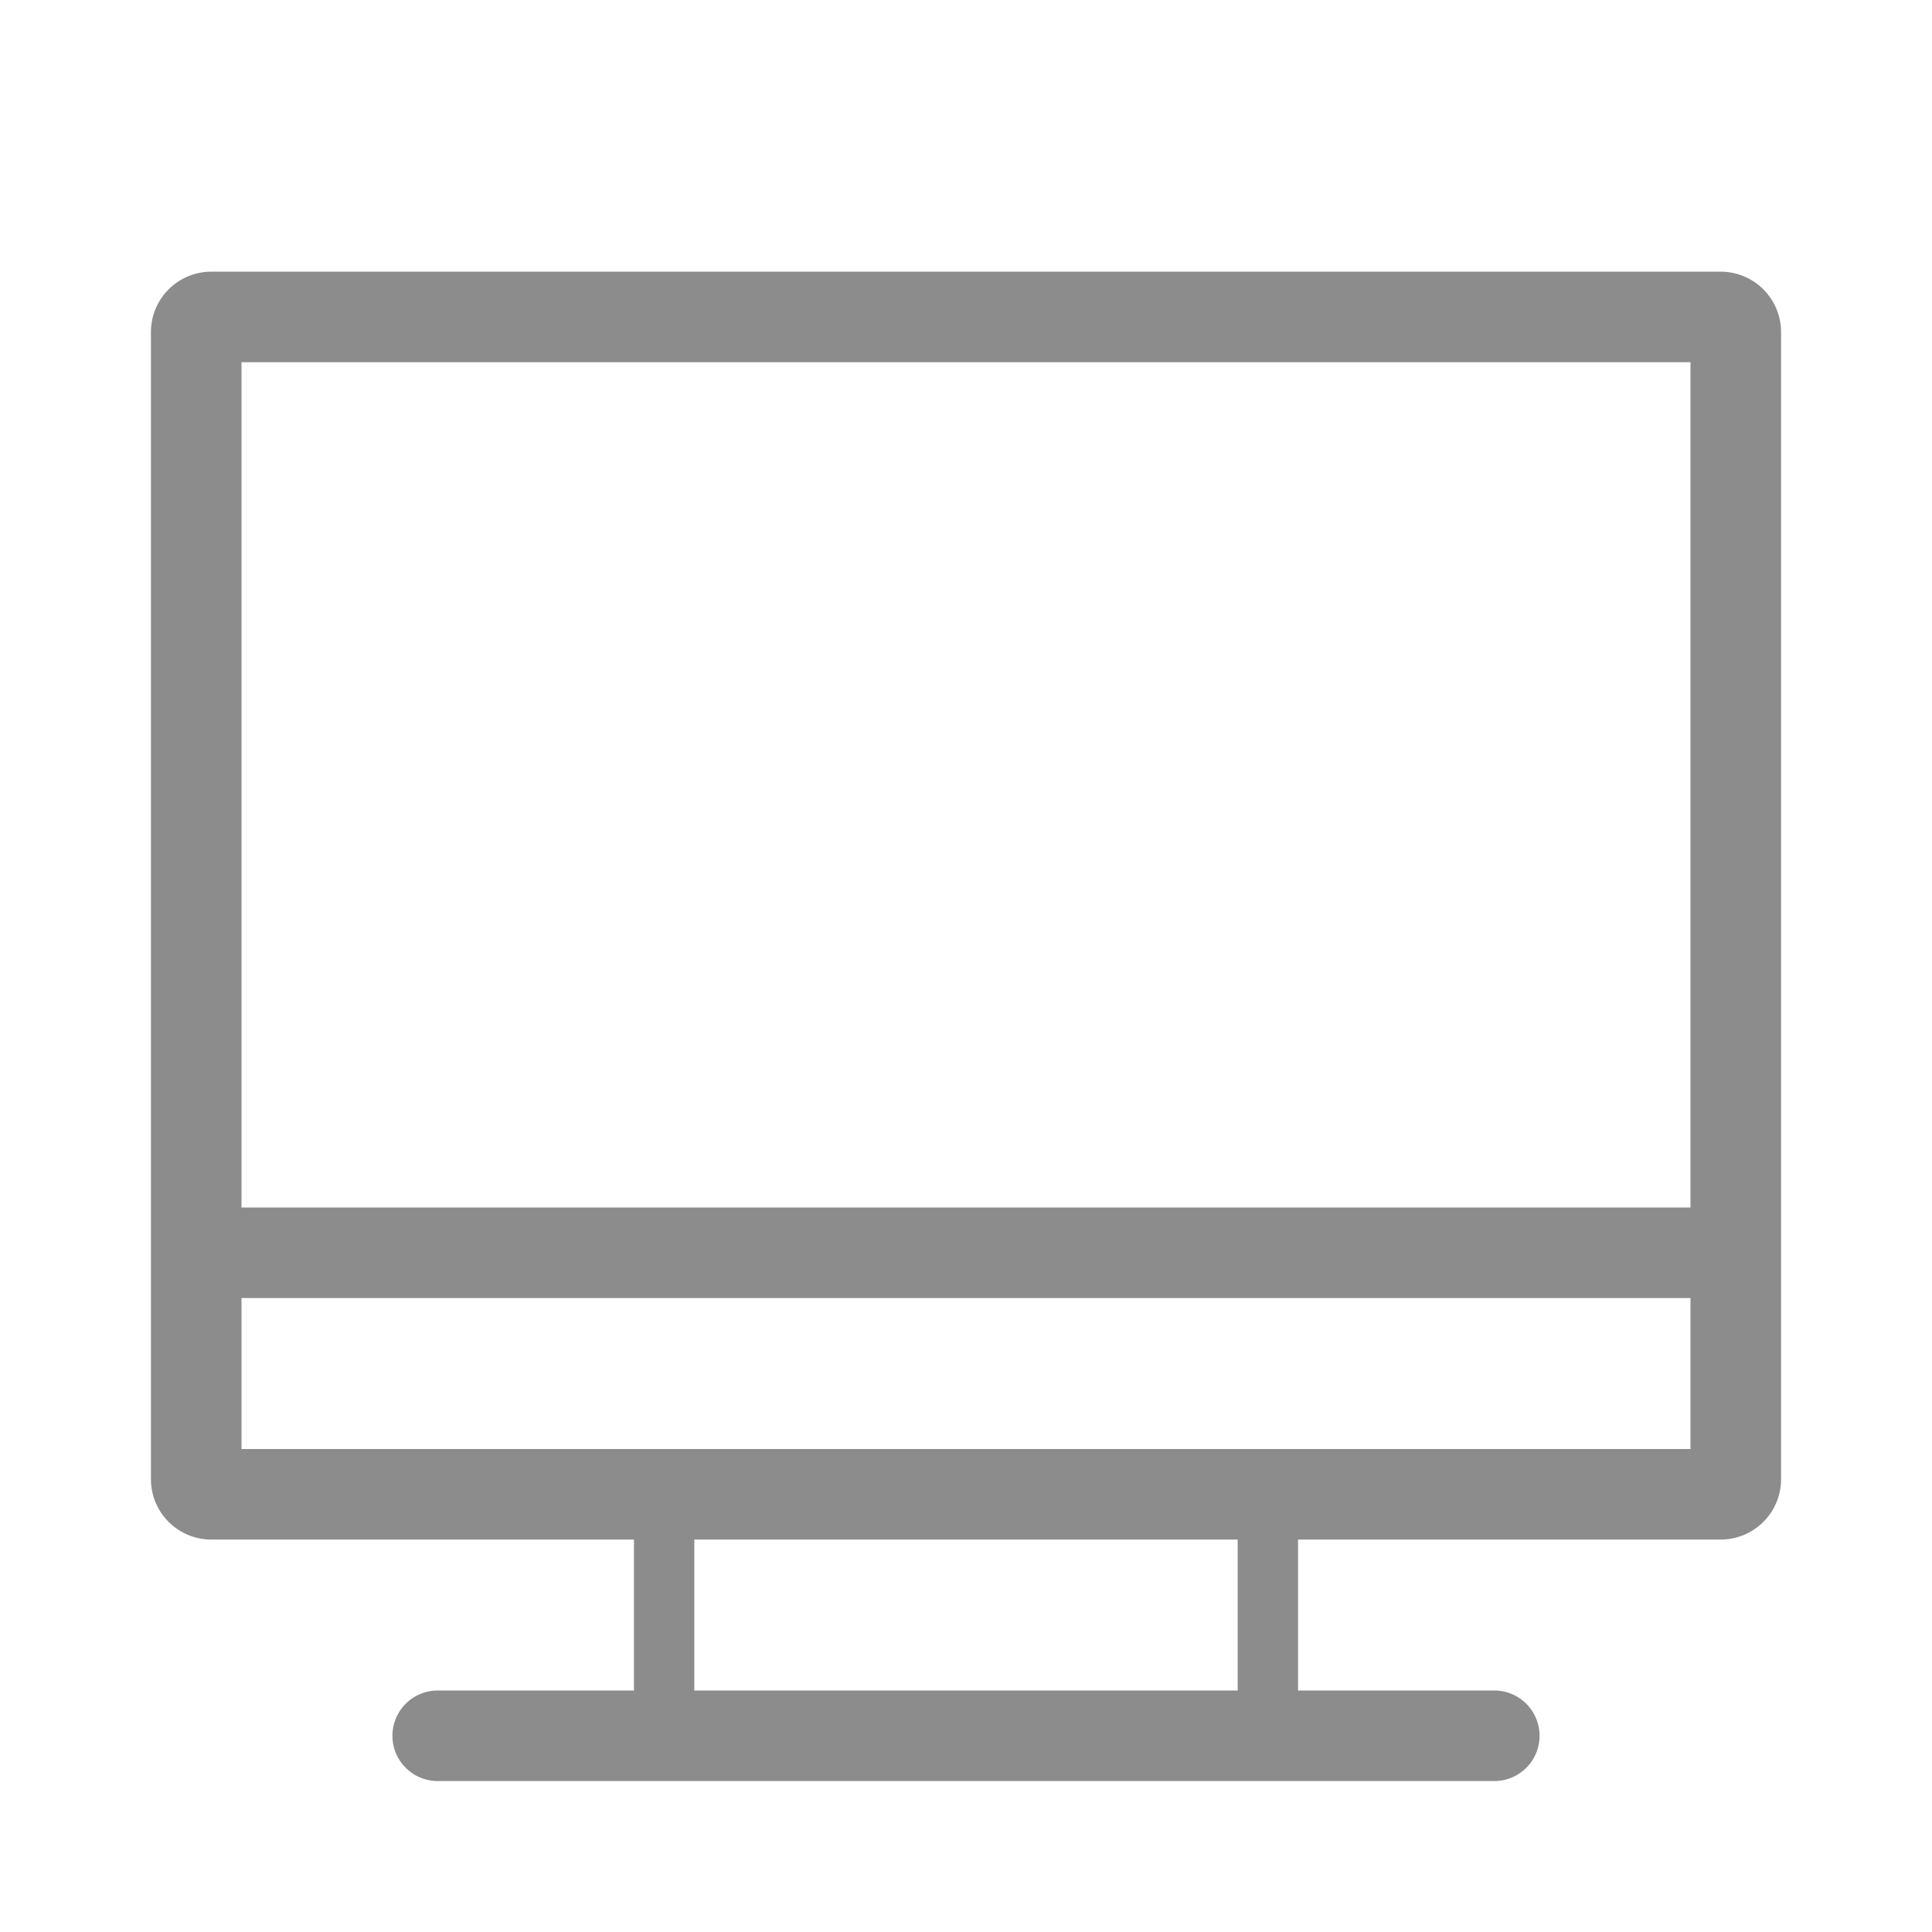 <svg xmlns="http://www.w3.org/2000/svg" viewBox="0 0 64 64"><defs><style>.cls-1{fill:none;}.cls-2{fill:#8c8c8c;}</style></defs><title>Device_Desktop_64px</title><g id="Square"><rect class="cls-1" width="64" height="64"/></g><g id="Icon"><path class="cls-2" d="M57,9H7a2,2,0,0,0-2,2V49a2,2,0,0,0,2,2H21v5H14.5a1.5,1.5,0,0,0,0,3h35a1.5,1.5,0,0,0,0-3H43V51H57a2,2,0,0,0,2-2V11A2,2,0,0,0,57,9Zm-1,3V40H8V12ZM41,56H23V51H41ZM8,48V43H56v5Z"/></g></svg>